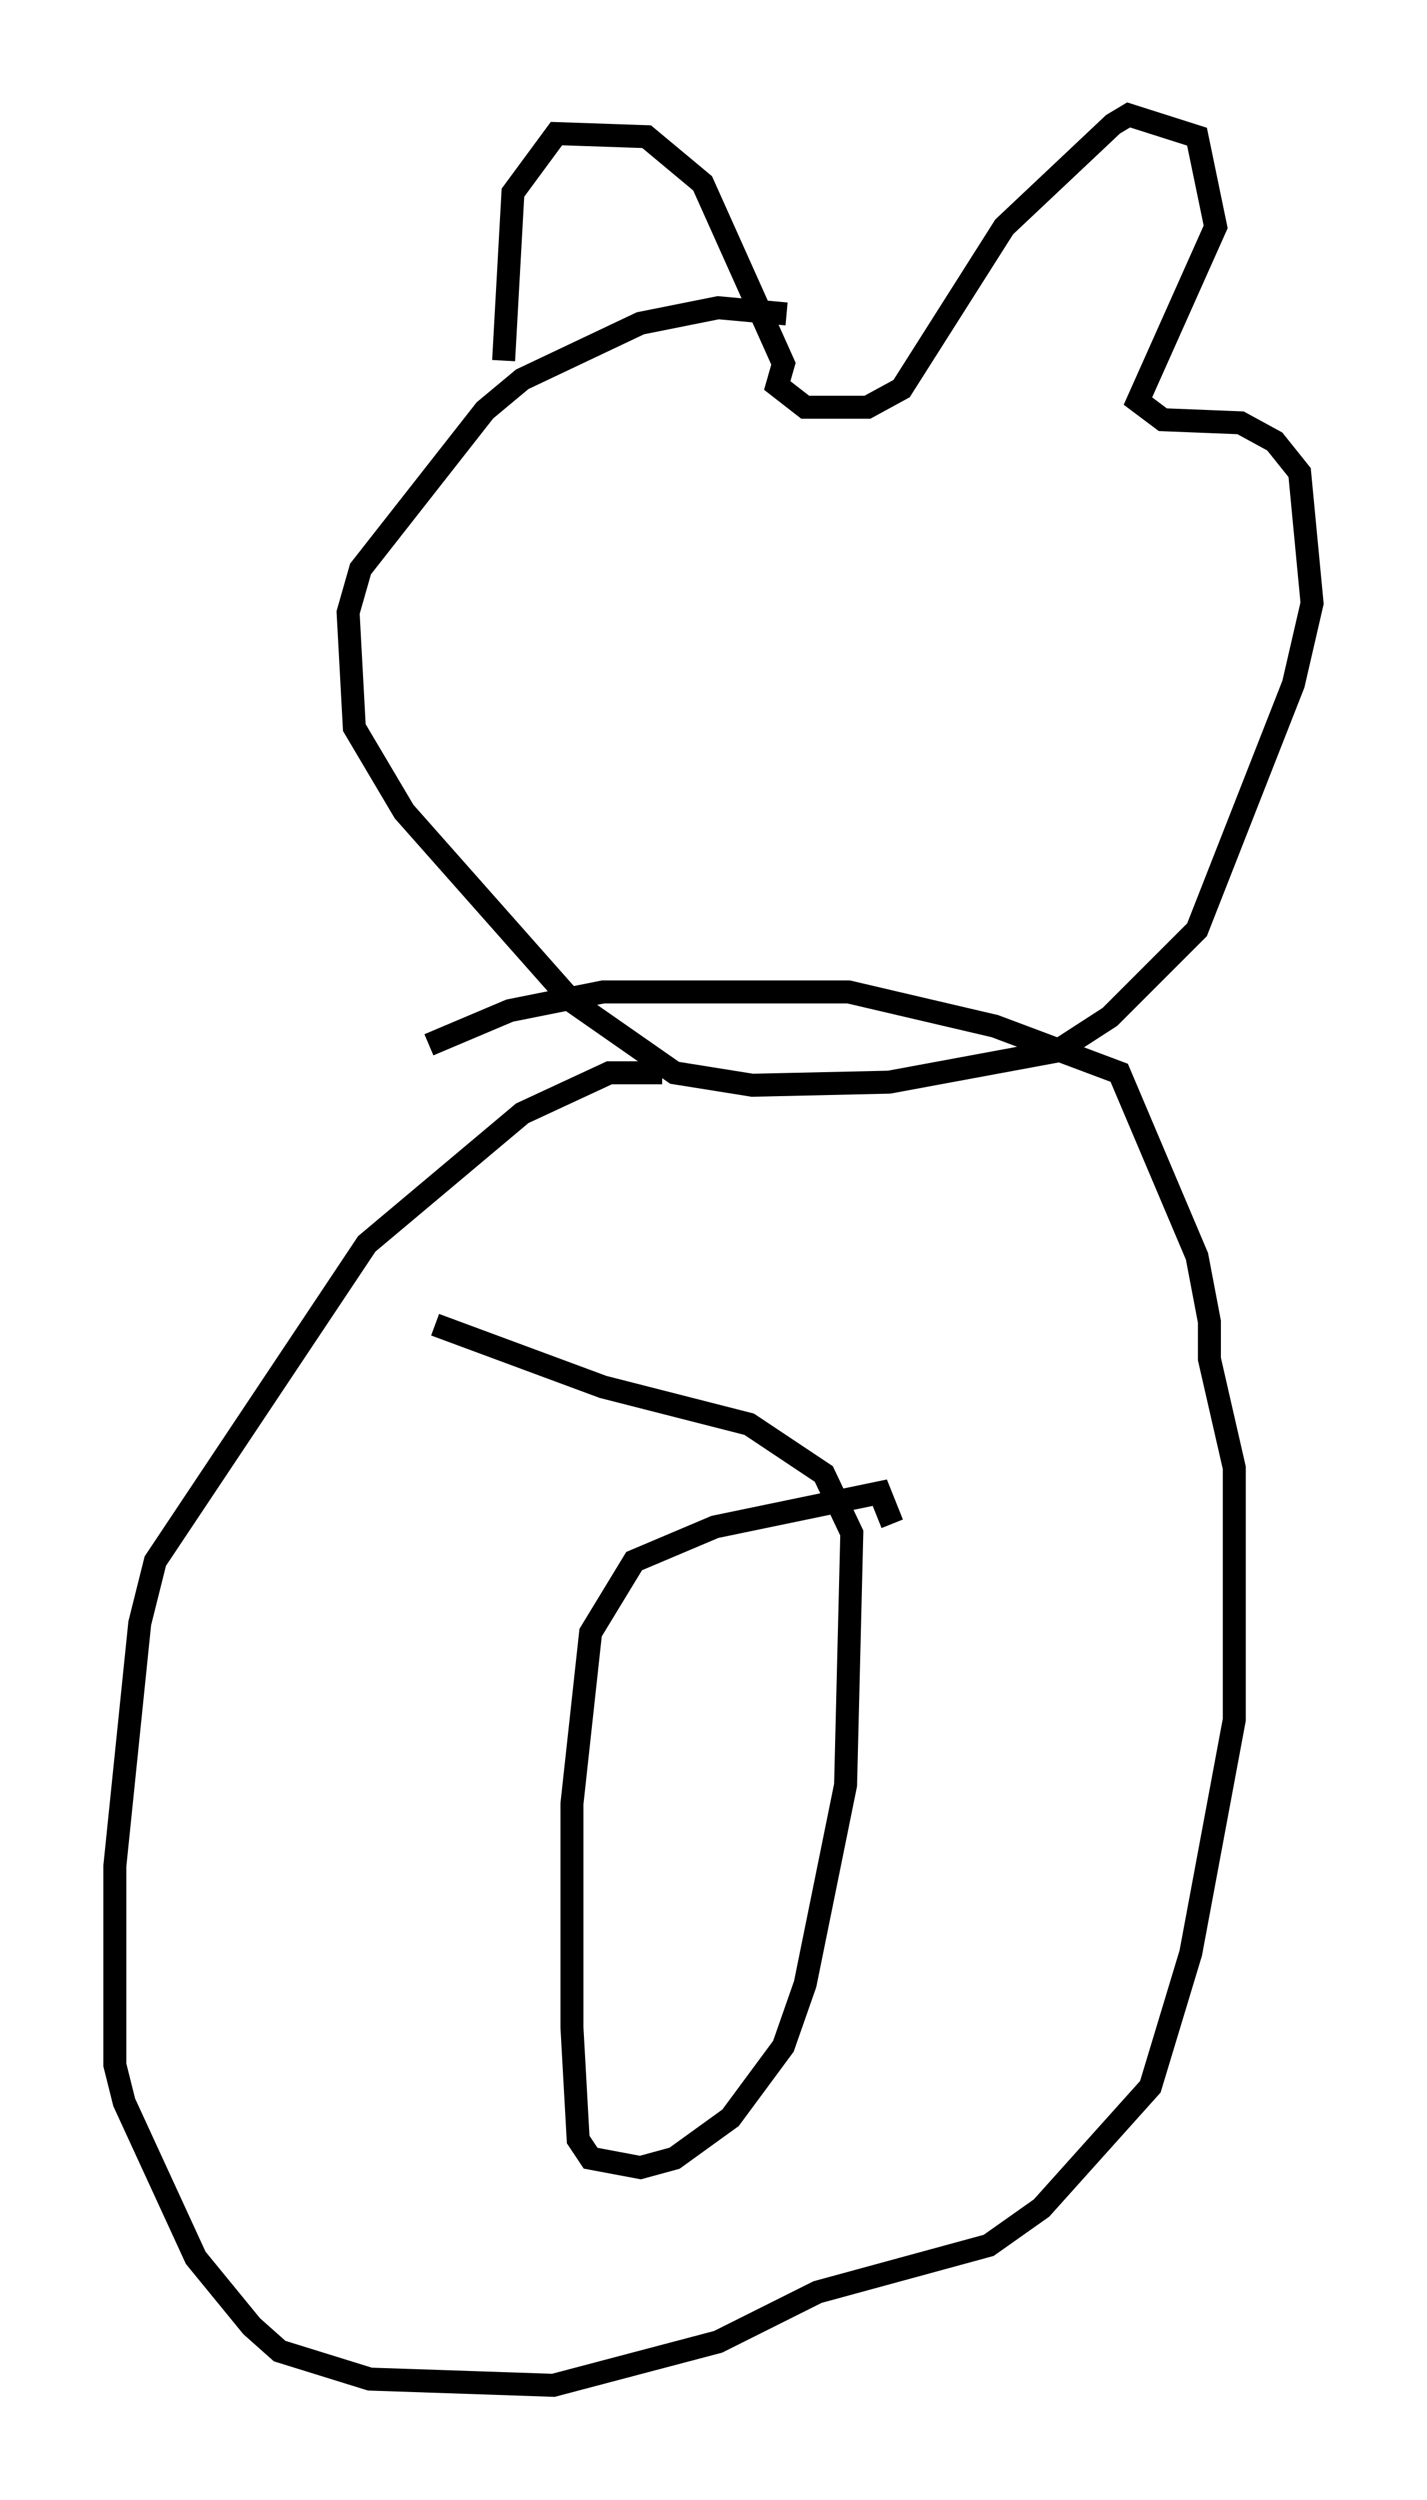 <?xml version="1.0" encoding="utf-8" ?>
<svg baseProfile="full" height="108.781" version="1.1" width="62.097" xmlns="http://www.w3.org/2000/svg" xmlns:ev="http://www.w3.org/2001/xml-events" xmlns:xlink="http://www.w3.org/1999/xlink"><defs /><rect fill="white" height="108.781" width="62.097" x="0" y="0" /><path d="M22.321, 18.396 m-0.406, -2.706 l0.406, -7.307 1.894, -2.571 l3.924, 0.135 2.436, 2.03 l3.518, 7.848 -0.271, 0.947 l1.218, 0.947 2.706, 0.0 l1.488, -0.812 4.465, -7.036 l4.736, -4.465 0.677, -0.406 l2.977, 0.947 0.812, 3.924 l-3.383, 7.578 1.083, 0.812 l3.383, 0.135 1.488, 0.812 l1.083, 1.353 0.541, 5.683 l-0.812, 3.518 -4.195, 10.69 l-3.789, 3.789 -2.3, 1.488 l-7.307, 1.353 -5.954, 0.135 l-3.383, -0.541 -4.465, -3.112 l-7.307, -8.254 -2.165, -3.654 l-0.271, -5.007 0.541, -1.894 l5.413, -6.901 1.624, -1.353 l5.142, -2.436 3.383, -0.677 l2.977, 0.271 m-5.413, 33.017 l-2.3, 0.0 -3.789, 1.759 l-6.766, 5.683 -9.202, 13.802 l-0.677, 2.706 -1.083, 10.555 l0.0, 8.66 0.406, 1.624 l3.112, 6.766 2.436, 2.977 l1.218, 1.083 3.924, 1.218 l7.984, 0.271 7.172, -1.894 l4.33, -2.165 7.442, -2.03 l2.3, -1.624 4.736, -5.277 l1.759, -5.819 1.894, -10.149 l0.0, -10.961 -1.083, -4.736 l0.0, -1.624 -0.541, -2.842 l-3.383, -7.984 -5.413, -2.03 l-6.36, -1.488 -10.69, 0.0 l-4.059, 0.812 -3.518, 1.488 m20.162, 20.839 l-0.541, -1.353 -7.172, 1.488 l-3.518, 1.488 -1.894, 3.112 l-0.812, 7.442 0.0, 9.743 l0.271, 4.871 0.541, 0.812 l2.165, 0.406 1.488, -0.406 l2.436, -1.759 2.3, -3.112 l0.947, -2.706 1.759, -8.66 l0.271, -10.961 -1.218, -2.571 l-3.248, -2.165 -6.36, -1.624 l-7.307, -2.706 " fill="none" stroke="black" stroke-width="1" /></svg>